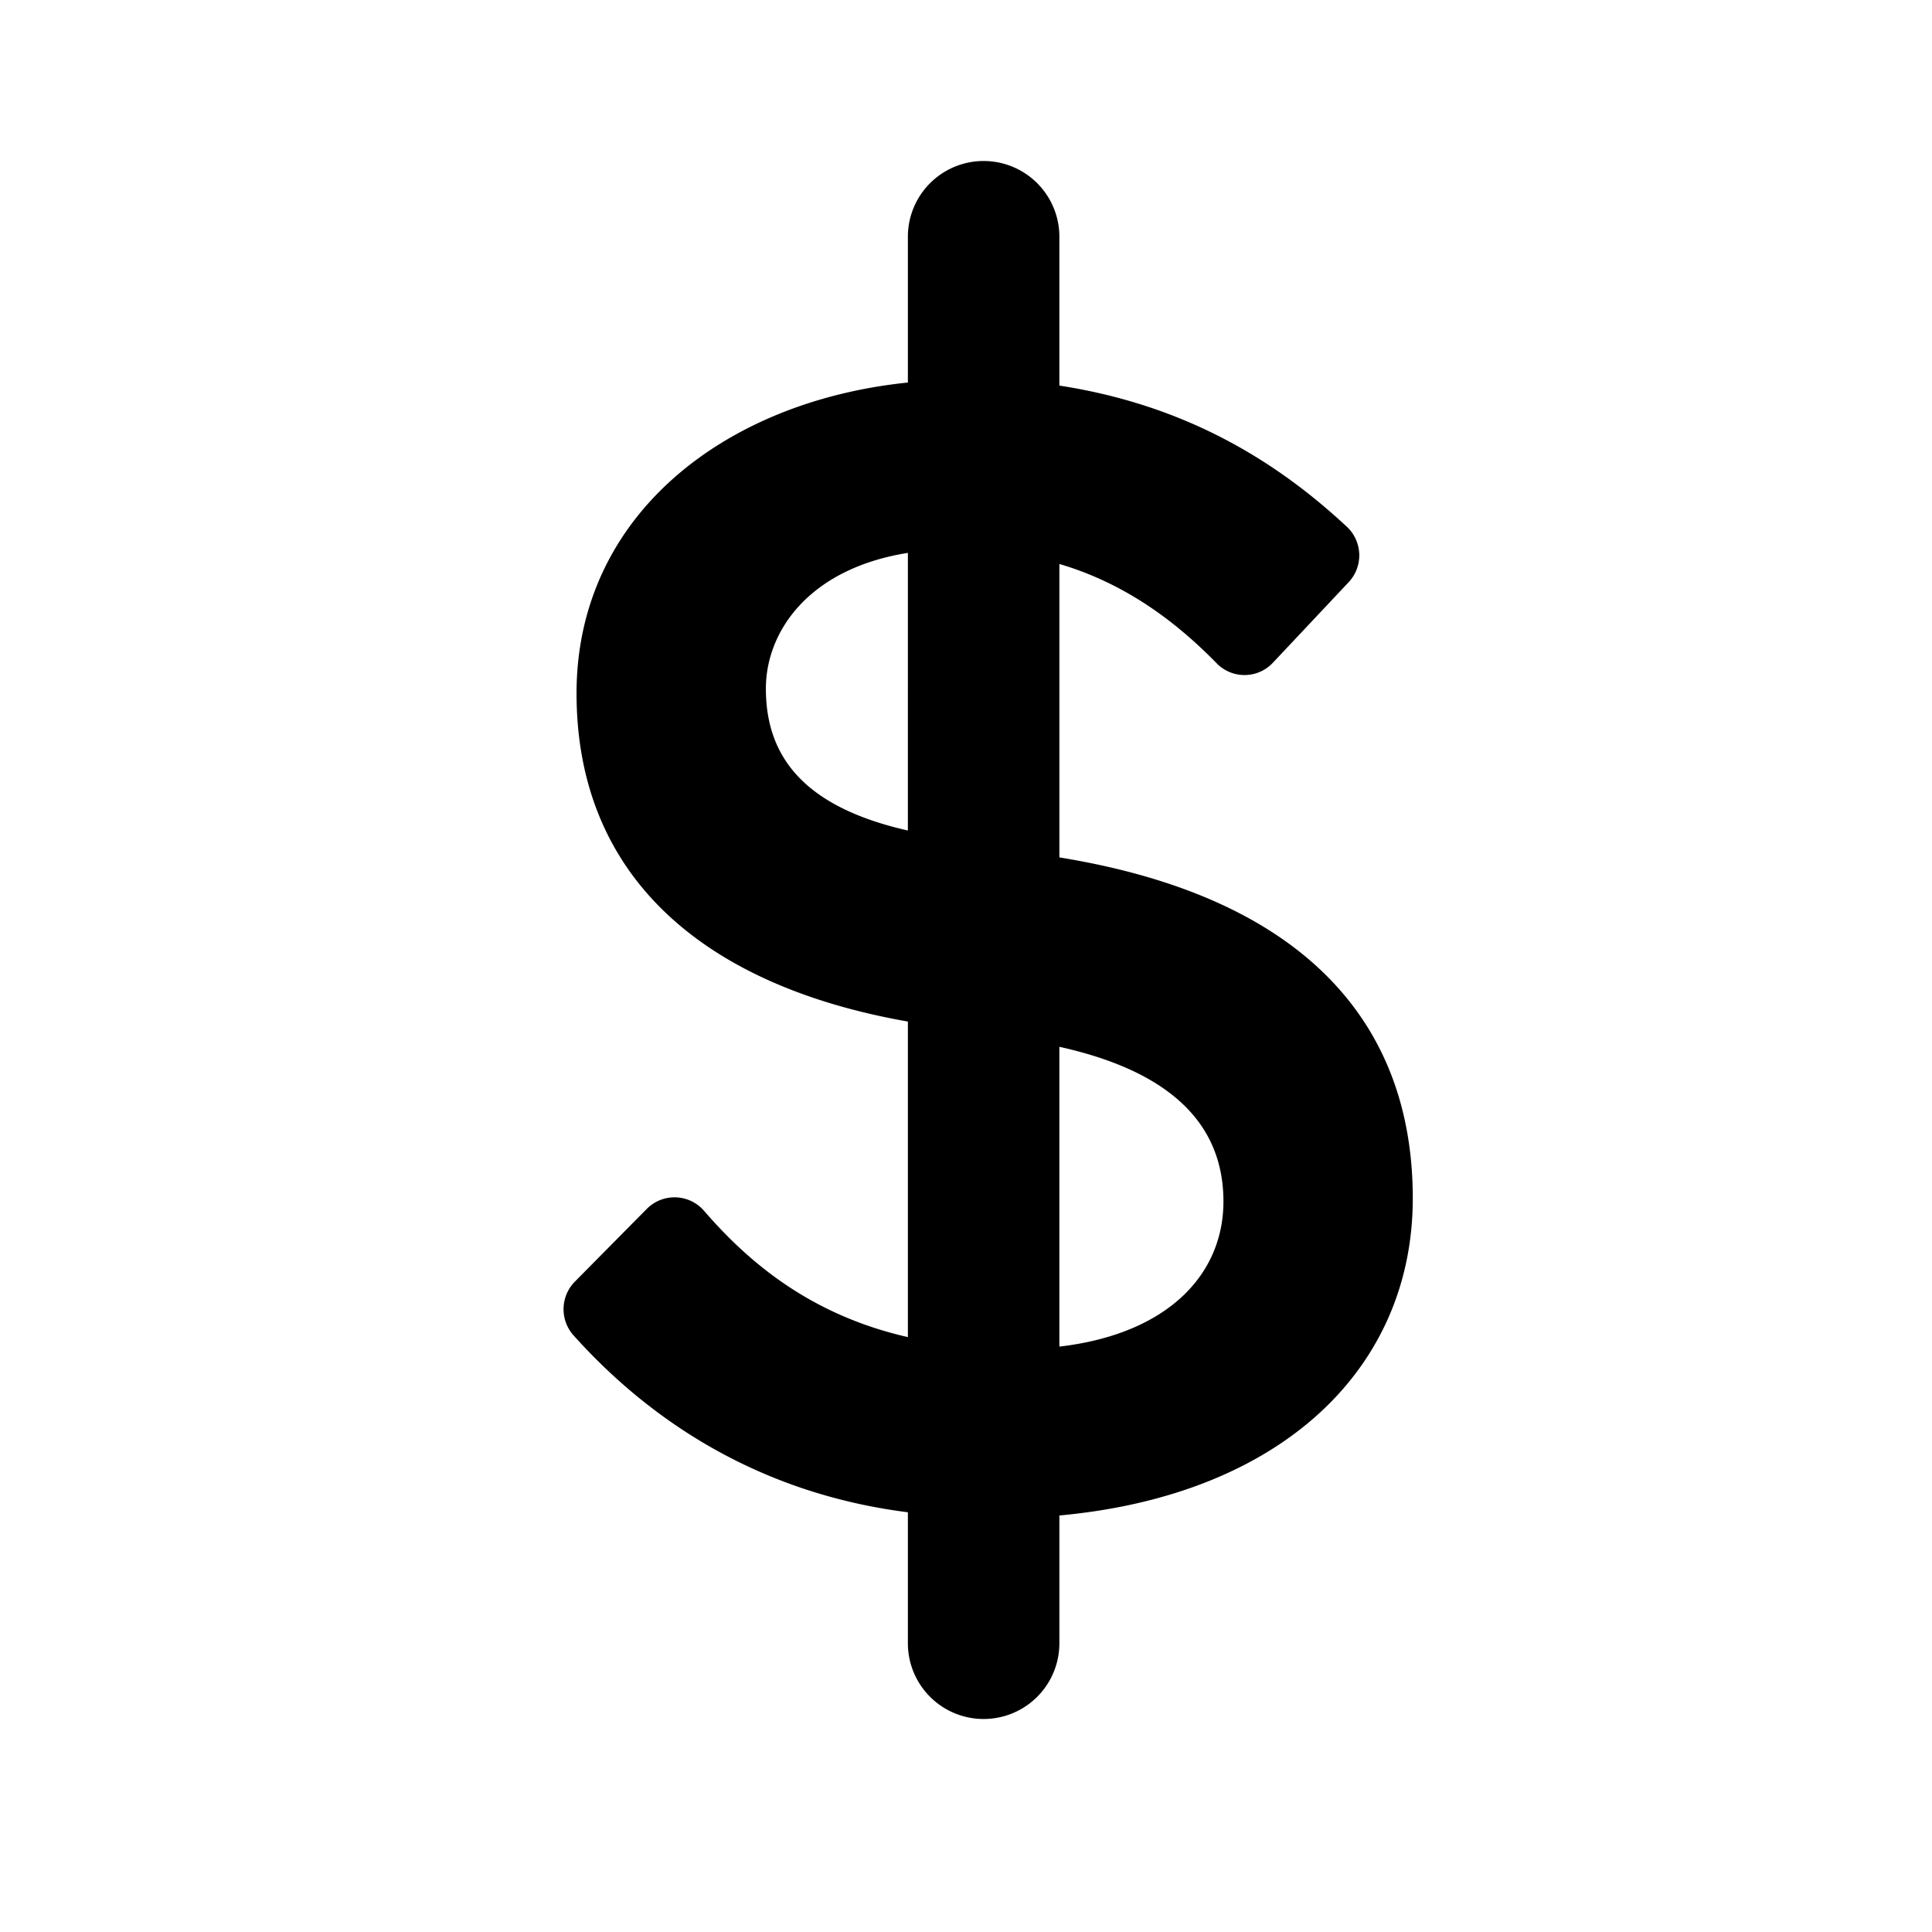 <svg id="generic--cost--dollar" xmlns="http://www.w3.org/2000/svg" viewBox="0 0 24 24"><path  d="M13.16 13.004v3.724c1.353-.158 2.038-.901 2.038-1.803 0-.863-.53-1.588-2.038-1.921m-1.882-2.687V6.868c-1.235.197-1.764.981-1.764 1.686 0 .843.47 1.47 1.764 1.763m0 10.096v-1.627c-1.828-.231-3.191-1.121-4.16-2.205a.488.488 0 01.027-.664l.887-.897a.485.485 0 01.713.02c.603.699 1.38 1.307 2.533 1.57v-3.92c-2.568-.451-4.116-1.824-4.116-4.077 0-2.196 1.823-3.626 4.116-3.861V2.941a.941.941 0 011.882 0V4.79c1.572.242 2.702.941 3.579 1.761a.487.487 0 01.01.686l-.934.993a.483.483 0 01-.697.014c-.514-.527-1.146-.999-1.958-1.238v3.645c3.018.49 4.39 2.039 4.39 4.235 0 2.097-1.607 3.684-4.39 3.94v1.587a.94.94 0 11-1.882 0"/></svg>
